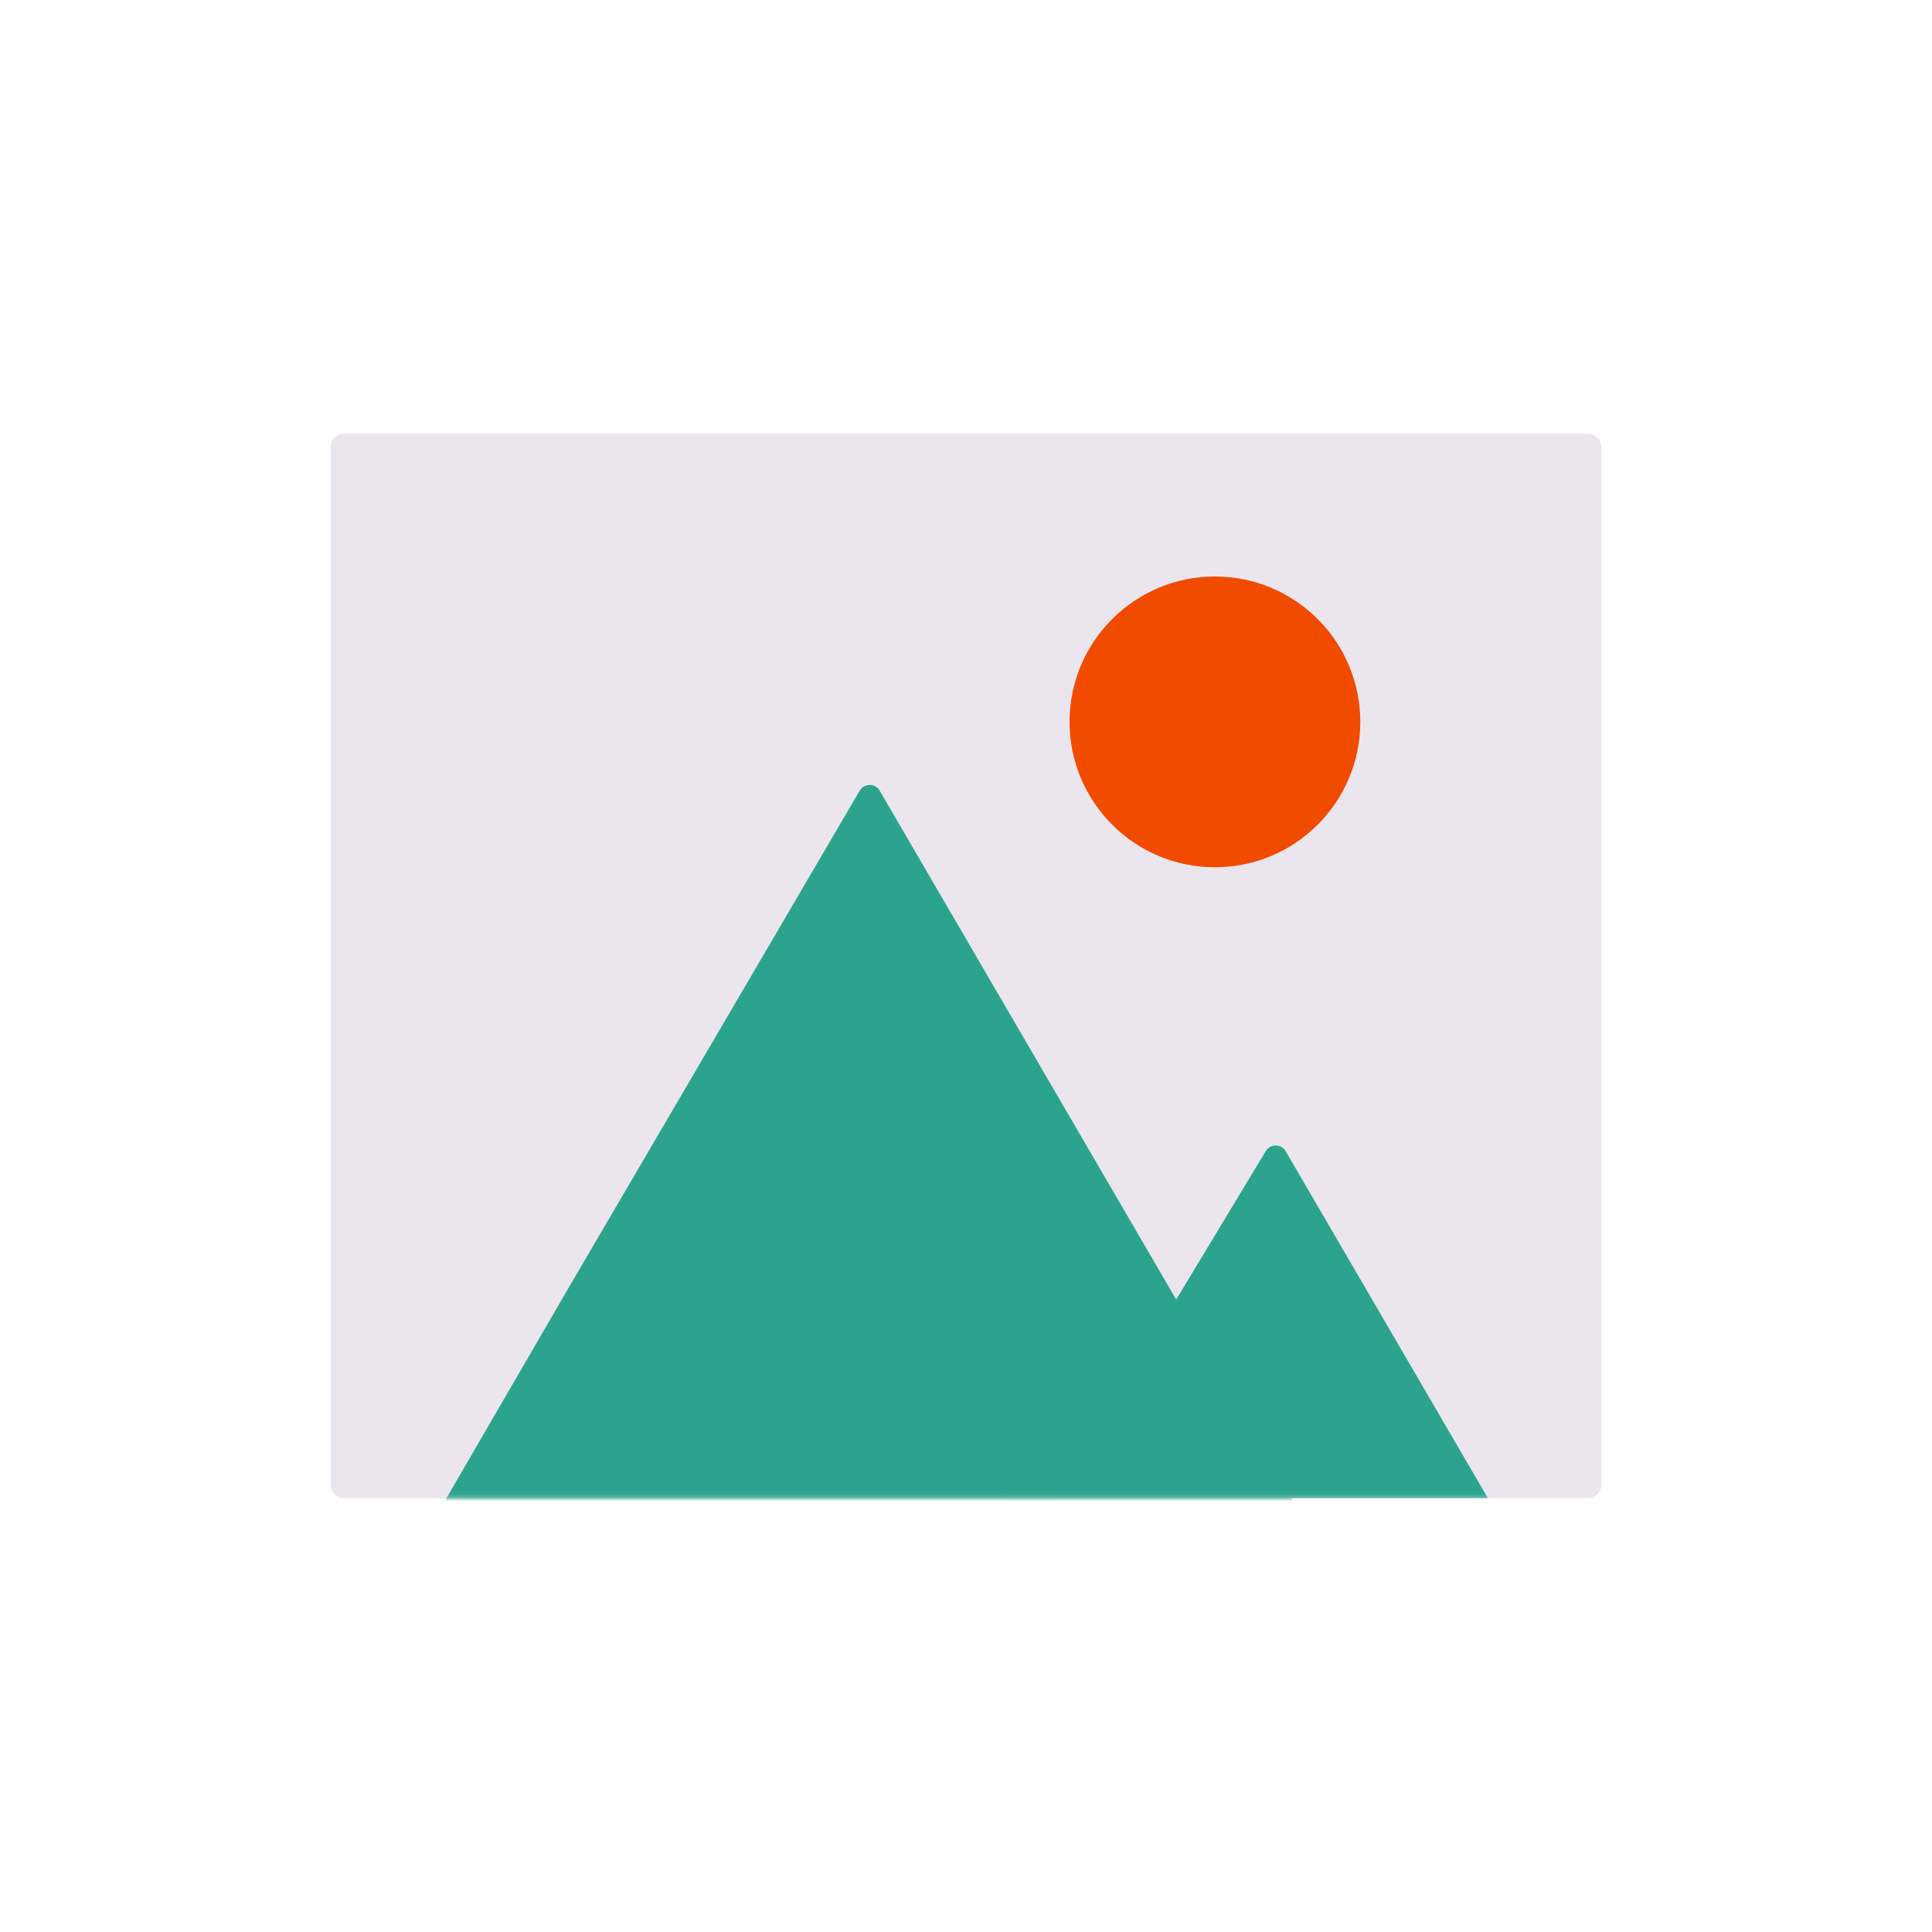 <svg xmlns="http://www.w3.org/2000/svg" width="500" height="500" style="width:100%;height:100%;transform:translate3d(0,0,0);content-visibility:visible" viewBox="0 0 500 500"><defs><clipPath id="b"><path d="M0 0h500v500H0z"/></clipPath><clipPath id="d"><path d="M0 0h500v500H0z"/></clipPath><path id="a" fill="red" d="M164.44-134.25v268.5c0 1.94-1.57 3.5-3.5 3.5h-321.88c-1.93 0-3.5-1.56-3.5-3.5v-268.5c0-1.93 1.57-3.5 3.5-3.5h321.88c1.93 0 3.5 1.57 3.5 3.5z" style="display:block" transform="translate(250 249.996)"/><mask id="c" mask-type="alpha"><use xmlns:ns1="http://www.w3.org/1999/xlink" ns1:href="#a"/></mask></defs><g clip-path="url(#b)"><path fill="#EBE6EE" d="M164.44-134.25v268.5c0 1.94-1.57 3.5-3.5 3.5h-321.88c-1.93 0-3.5-1.56-3.5-3.5v-268.5c0-1.93 1.57-3.5 3.5-3.5h321.88c1.93 0 3.5 1.57 3.5 3.5z" style="display:block" transform="translate(250 249.996)"/><g mask="url(#c)" style="display:block"><g clip-path="url(#d)" transform="translate(0 -.002)"><path fill="#2CA48D" d="m110.56 94.301-220.87-.25 32.817-56.513L-2.34-90.809c1.16-1.99 4.03-1.99 5.19 0l76.73 131.68 30.98 53.43z" style="display:block" transform="translate(224.819 295.446)"/><g opacity=".5" style="mix-blend-mode:multiply;display:block"><path fill="#2CA48D" d="m36.86 31.775-73.72-.06 36.73-63.49 36.99 63.55z" opacity="1" style="mix-blend-mode:multiply" transform="translate(296.954 355.842)"/></g><path fill="#2CA48D" d="M55.86 45.646H-55.86l15.811-26.201L-24.86-5.724l.04-.06 23.15-38.36c1.16-2 4.03-2 5.19-.01l36.361 62.385L55.86 45.646z" style="display:block" transform="translate(329.219 342.101)"/><g style="mix-blend-mode:multiply;display:none"><path style="mix-blend-mode:multiply"/></g><path fill="#2CA48D" d="M55.86 45.646H-55.86l31-51.37.04-.06 23.15-38.36c1.16-2 4.03-2 5.19-.01l52.34 89.8z" style="display:block" transform="translate(483.779 342.101)"/></g></g><path fill="#F14B00" d="M37.623 0C37.623 20.78 20.78 37.623 0 37.623-20.78 37.623-37.623 20.78-37.623 0c0-20.78 16.843-37.623 37.623-37.623C20.78-37.623 37.623-20.78 37.623 0z" style="display:block" transform="translate(314.422 186.821)"/><g class="com" style="display:none"><path/><path/><path/><path/><path/><path/><path/><path/><path/><path/><path/><path/></g></g></svg>
